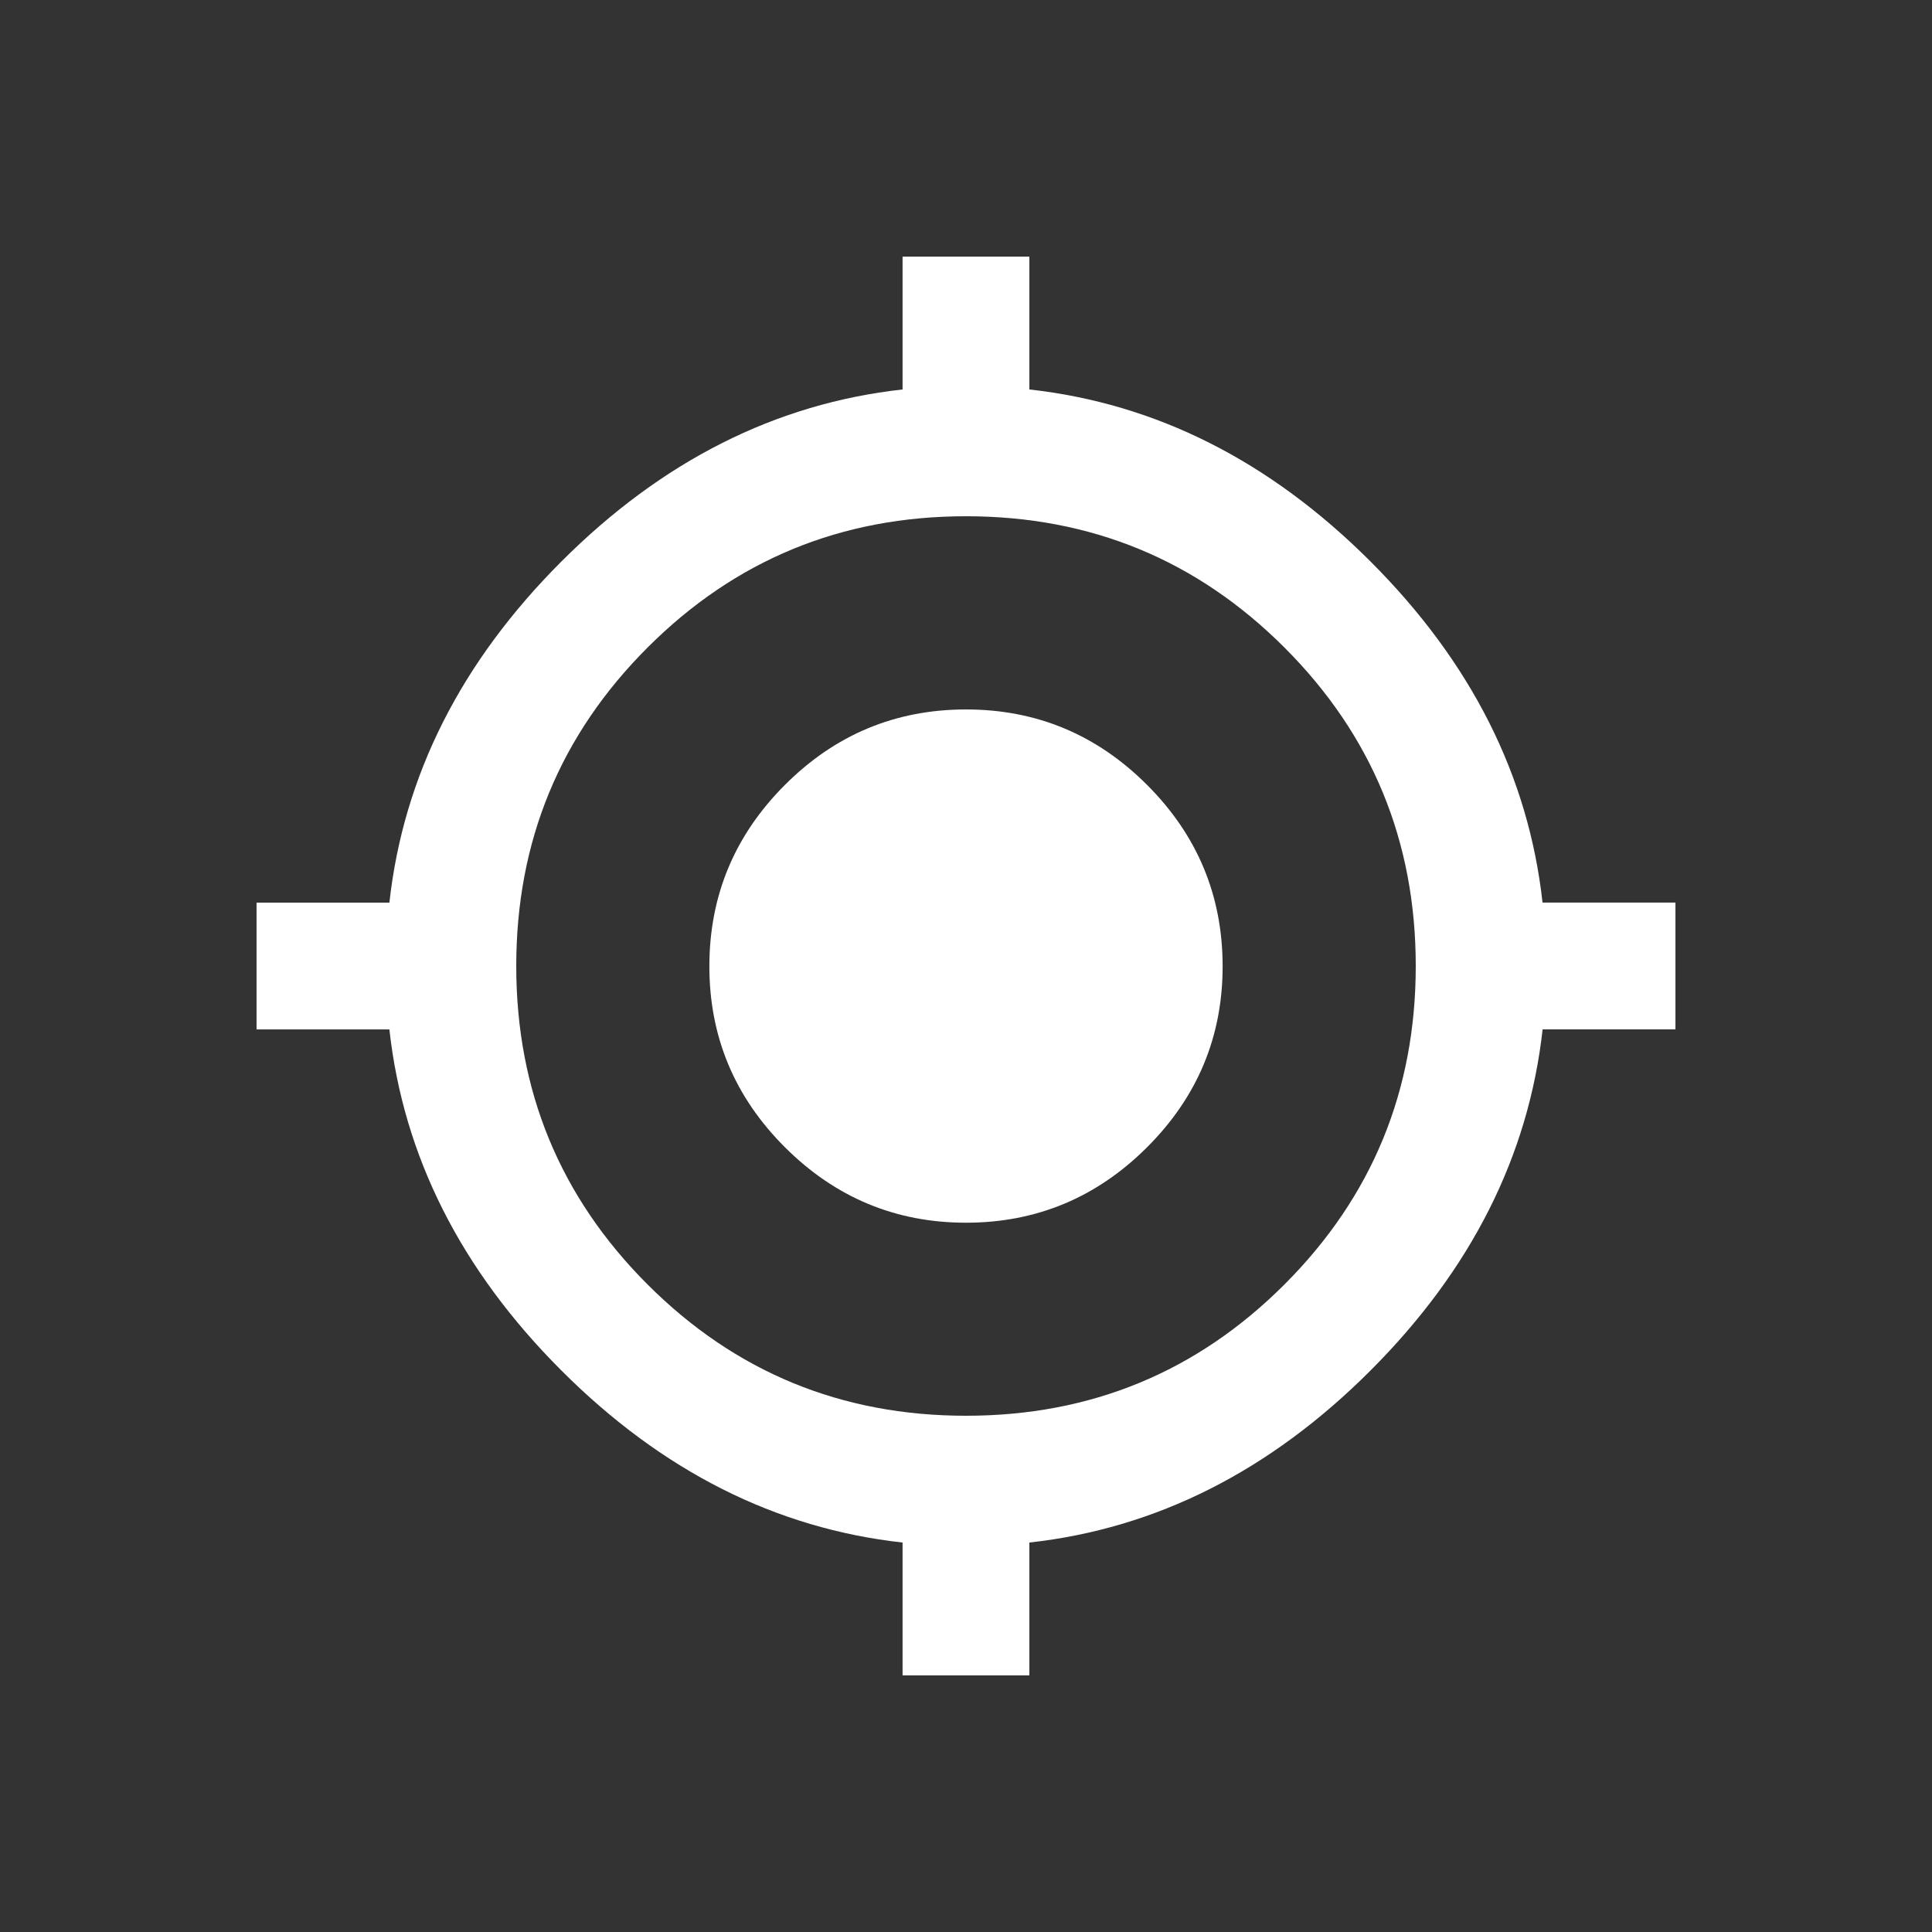 <!-- Generated by IcoMoon.io -->
<svg version="1.1" xmlns="http://www.w3.org/2000/svg" width="24" height="24" viewBox="0 0 24 24">
<rect x="0" y="0" width="24" height="24" fill="#333333" stroke="none"/>
<title>gps_fixed</title>
<path fill="#fff" d="M12 17.587q2.325 0 3.956-1.631t1.631-3.956-1.631-3.956-3.956-1.631-3.956 1.631-1.631 3.956 1.631 3.956 3.956 1.631zM19.163 11.212h1.65v1.575h-1.65q-0.263 2.362-2.138 4.238t-4.238 2.137v1.65h-1.575v-1.65q-2.363-0.262-4.238-2.137t-2.137-4.237h-1.65v-1.575h1.65q0.262-2.363 2.137-4.238t4.238-2.137v-1.65h1.575v1.65q2.362 0.262 4.238 2.137t2.137 4.238zM12 8.813q1.313 0 2.25 0.938t0.938 2.25-0.938 2.25-2.25 0.938-2.25-0.938-0.938-2.25 0.938-2.25 2.25-0.938z"></path>
</svg>
